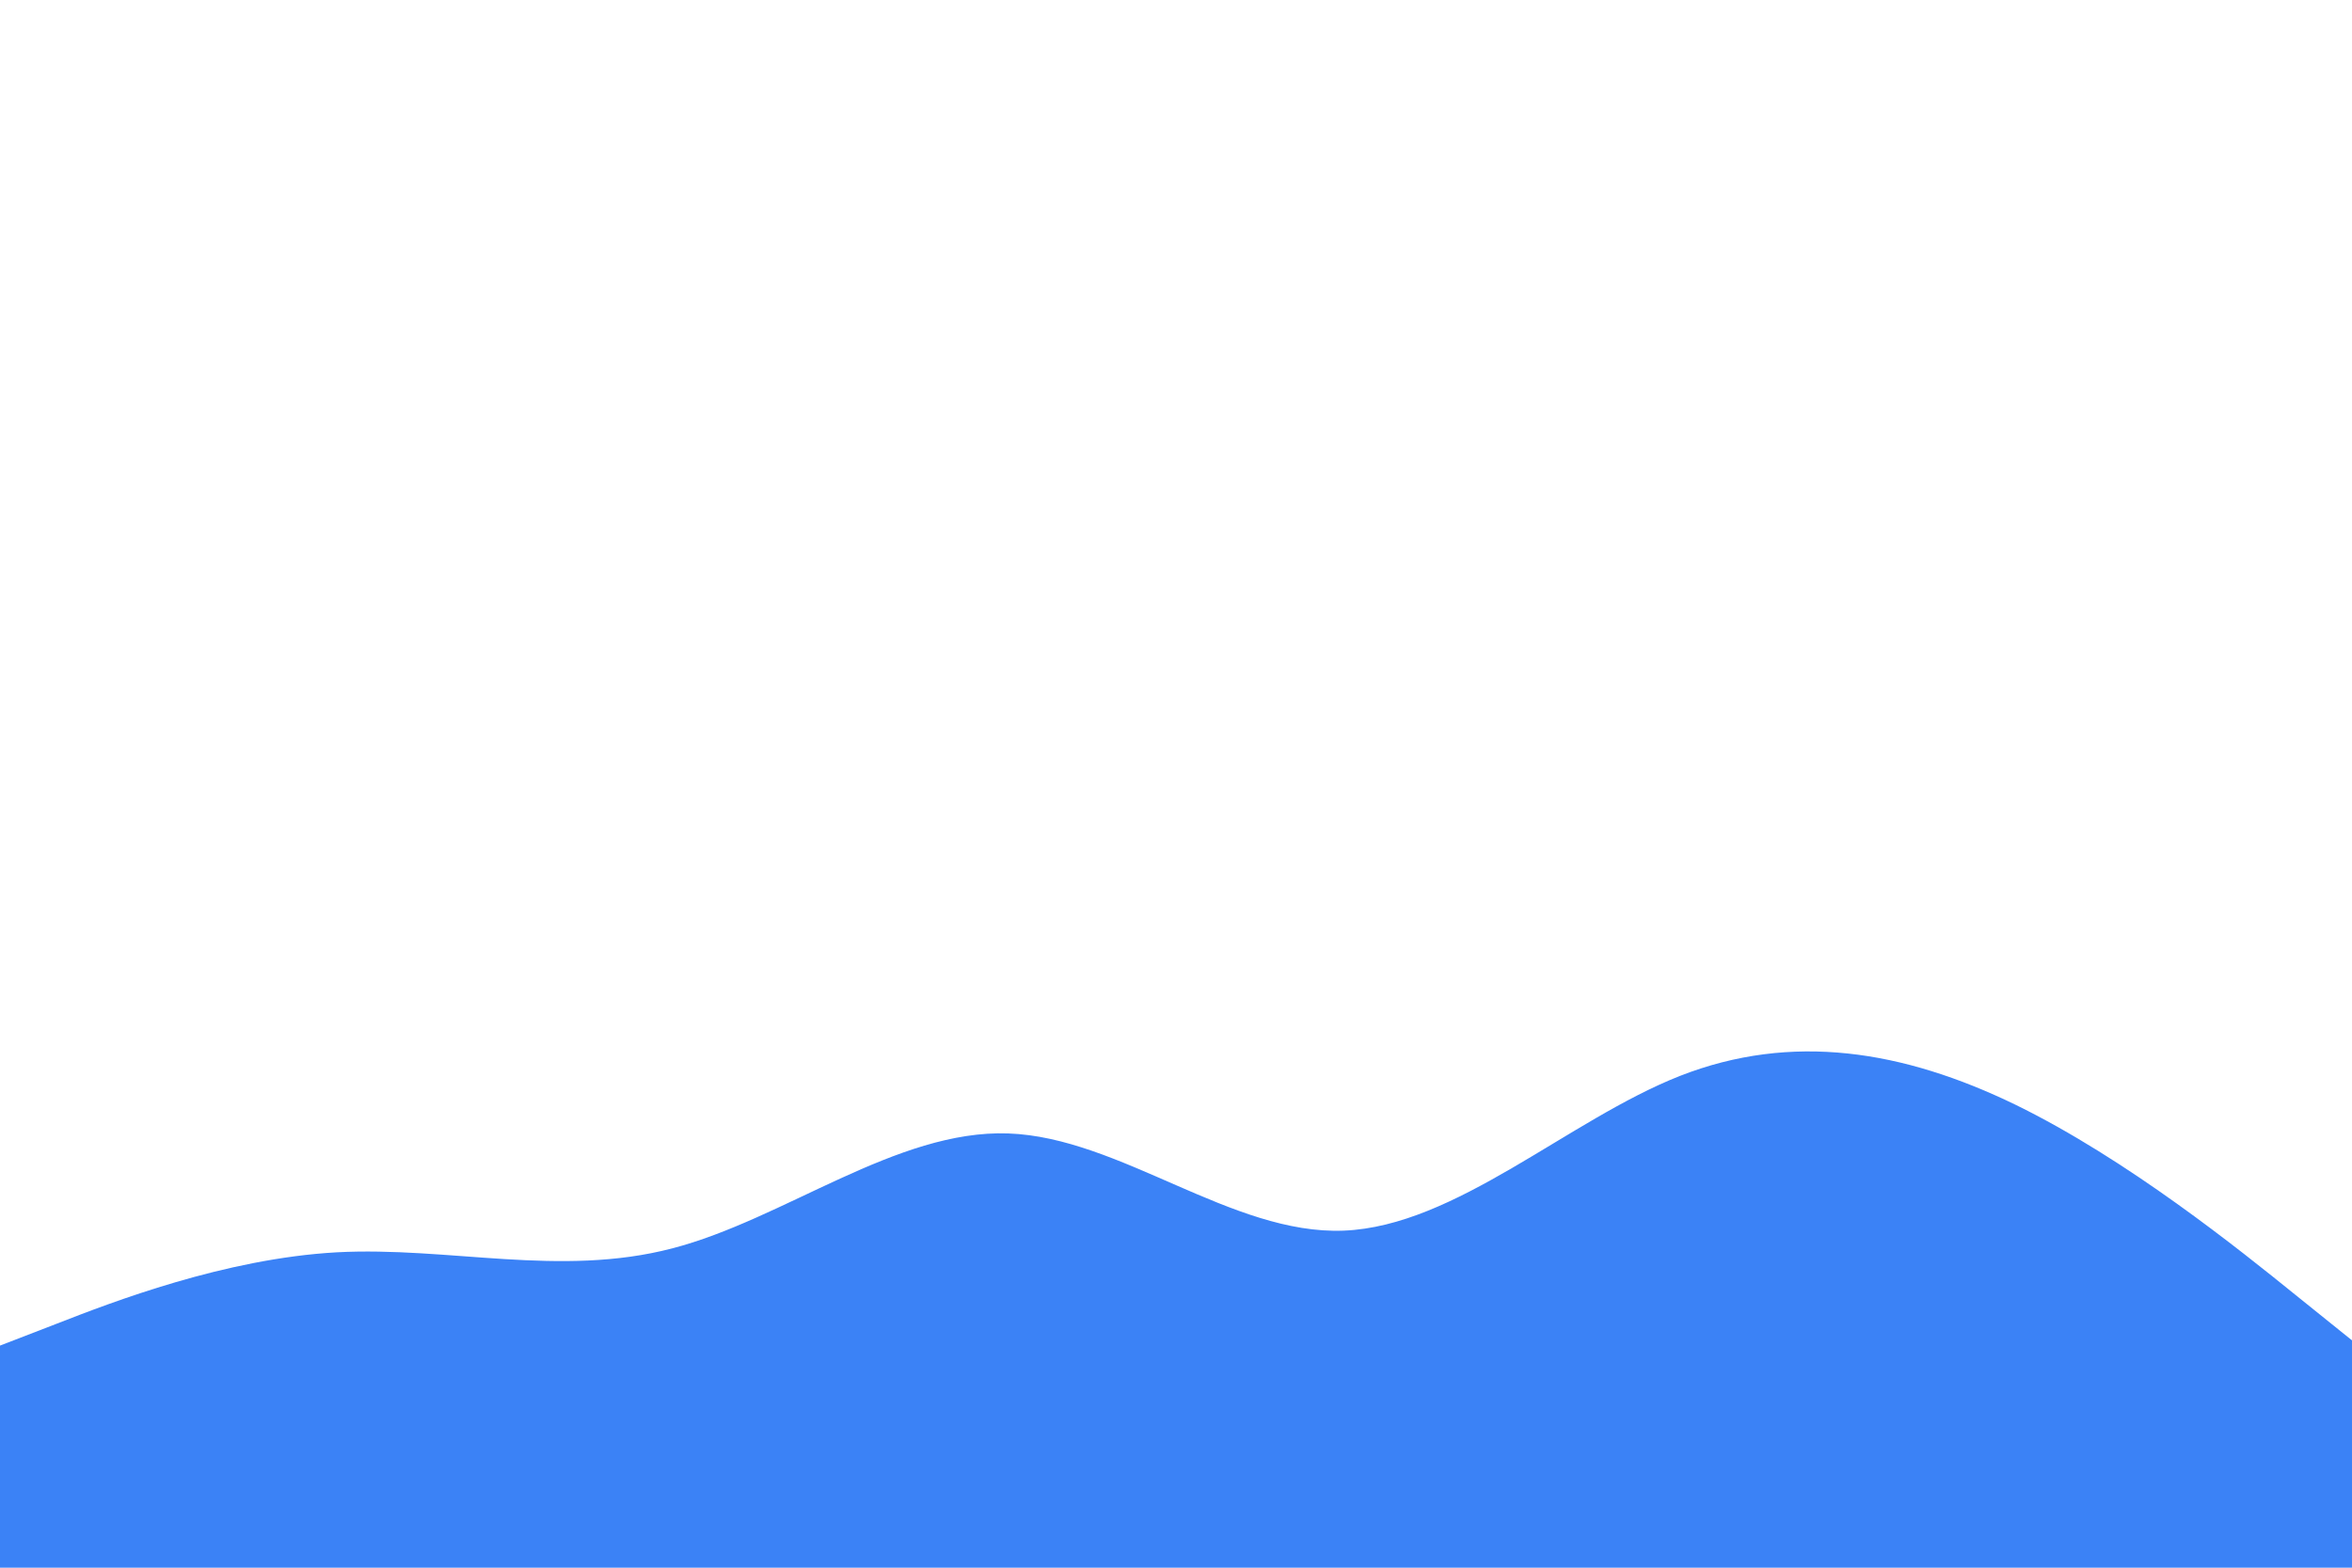<svg id="visual" viewBox="0 0 900 600" width="900" height="600" xmlns="http://www.w3.org/2000/svg" xmlns:xlink="http://www.w3.org/1999/xlink" version="1.1"><rect x="0" y="0" width="900" height="600" fill="#fff"></rect><path d="M0 515L21.5 506.7C43 498.3 86 481.7 128.8 479.3C171.7 477 214.3 489 257.2 477.8C300 466.7 343 432.3 385.8 433.8C428.7 435.3 471.3 472.7 514.2 471C557 469.3 600 428.7 642.8 411.8C685.7 395 728.3 402 771.2 422.8C814 443.7 857 478.3 878.5 495.7L900 513L900 601L878.5 601C857 601 814 601 771.2 601C728.3 601 685.7 601 642.8 601C600 601 557 601 514.2 601C471.3 601 428.7 601 385.8 601C343 601 300 601 257.2 601C214.3 601 171.7 601 128.8 601C86 601 43 601 21.5 601L0 601Z" fill="#3b82f6" stroke-linecap="round" stroke-linejoin="miter"></path></svg>
